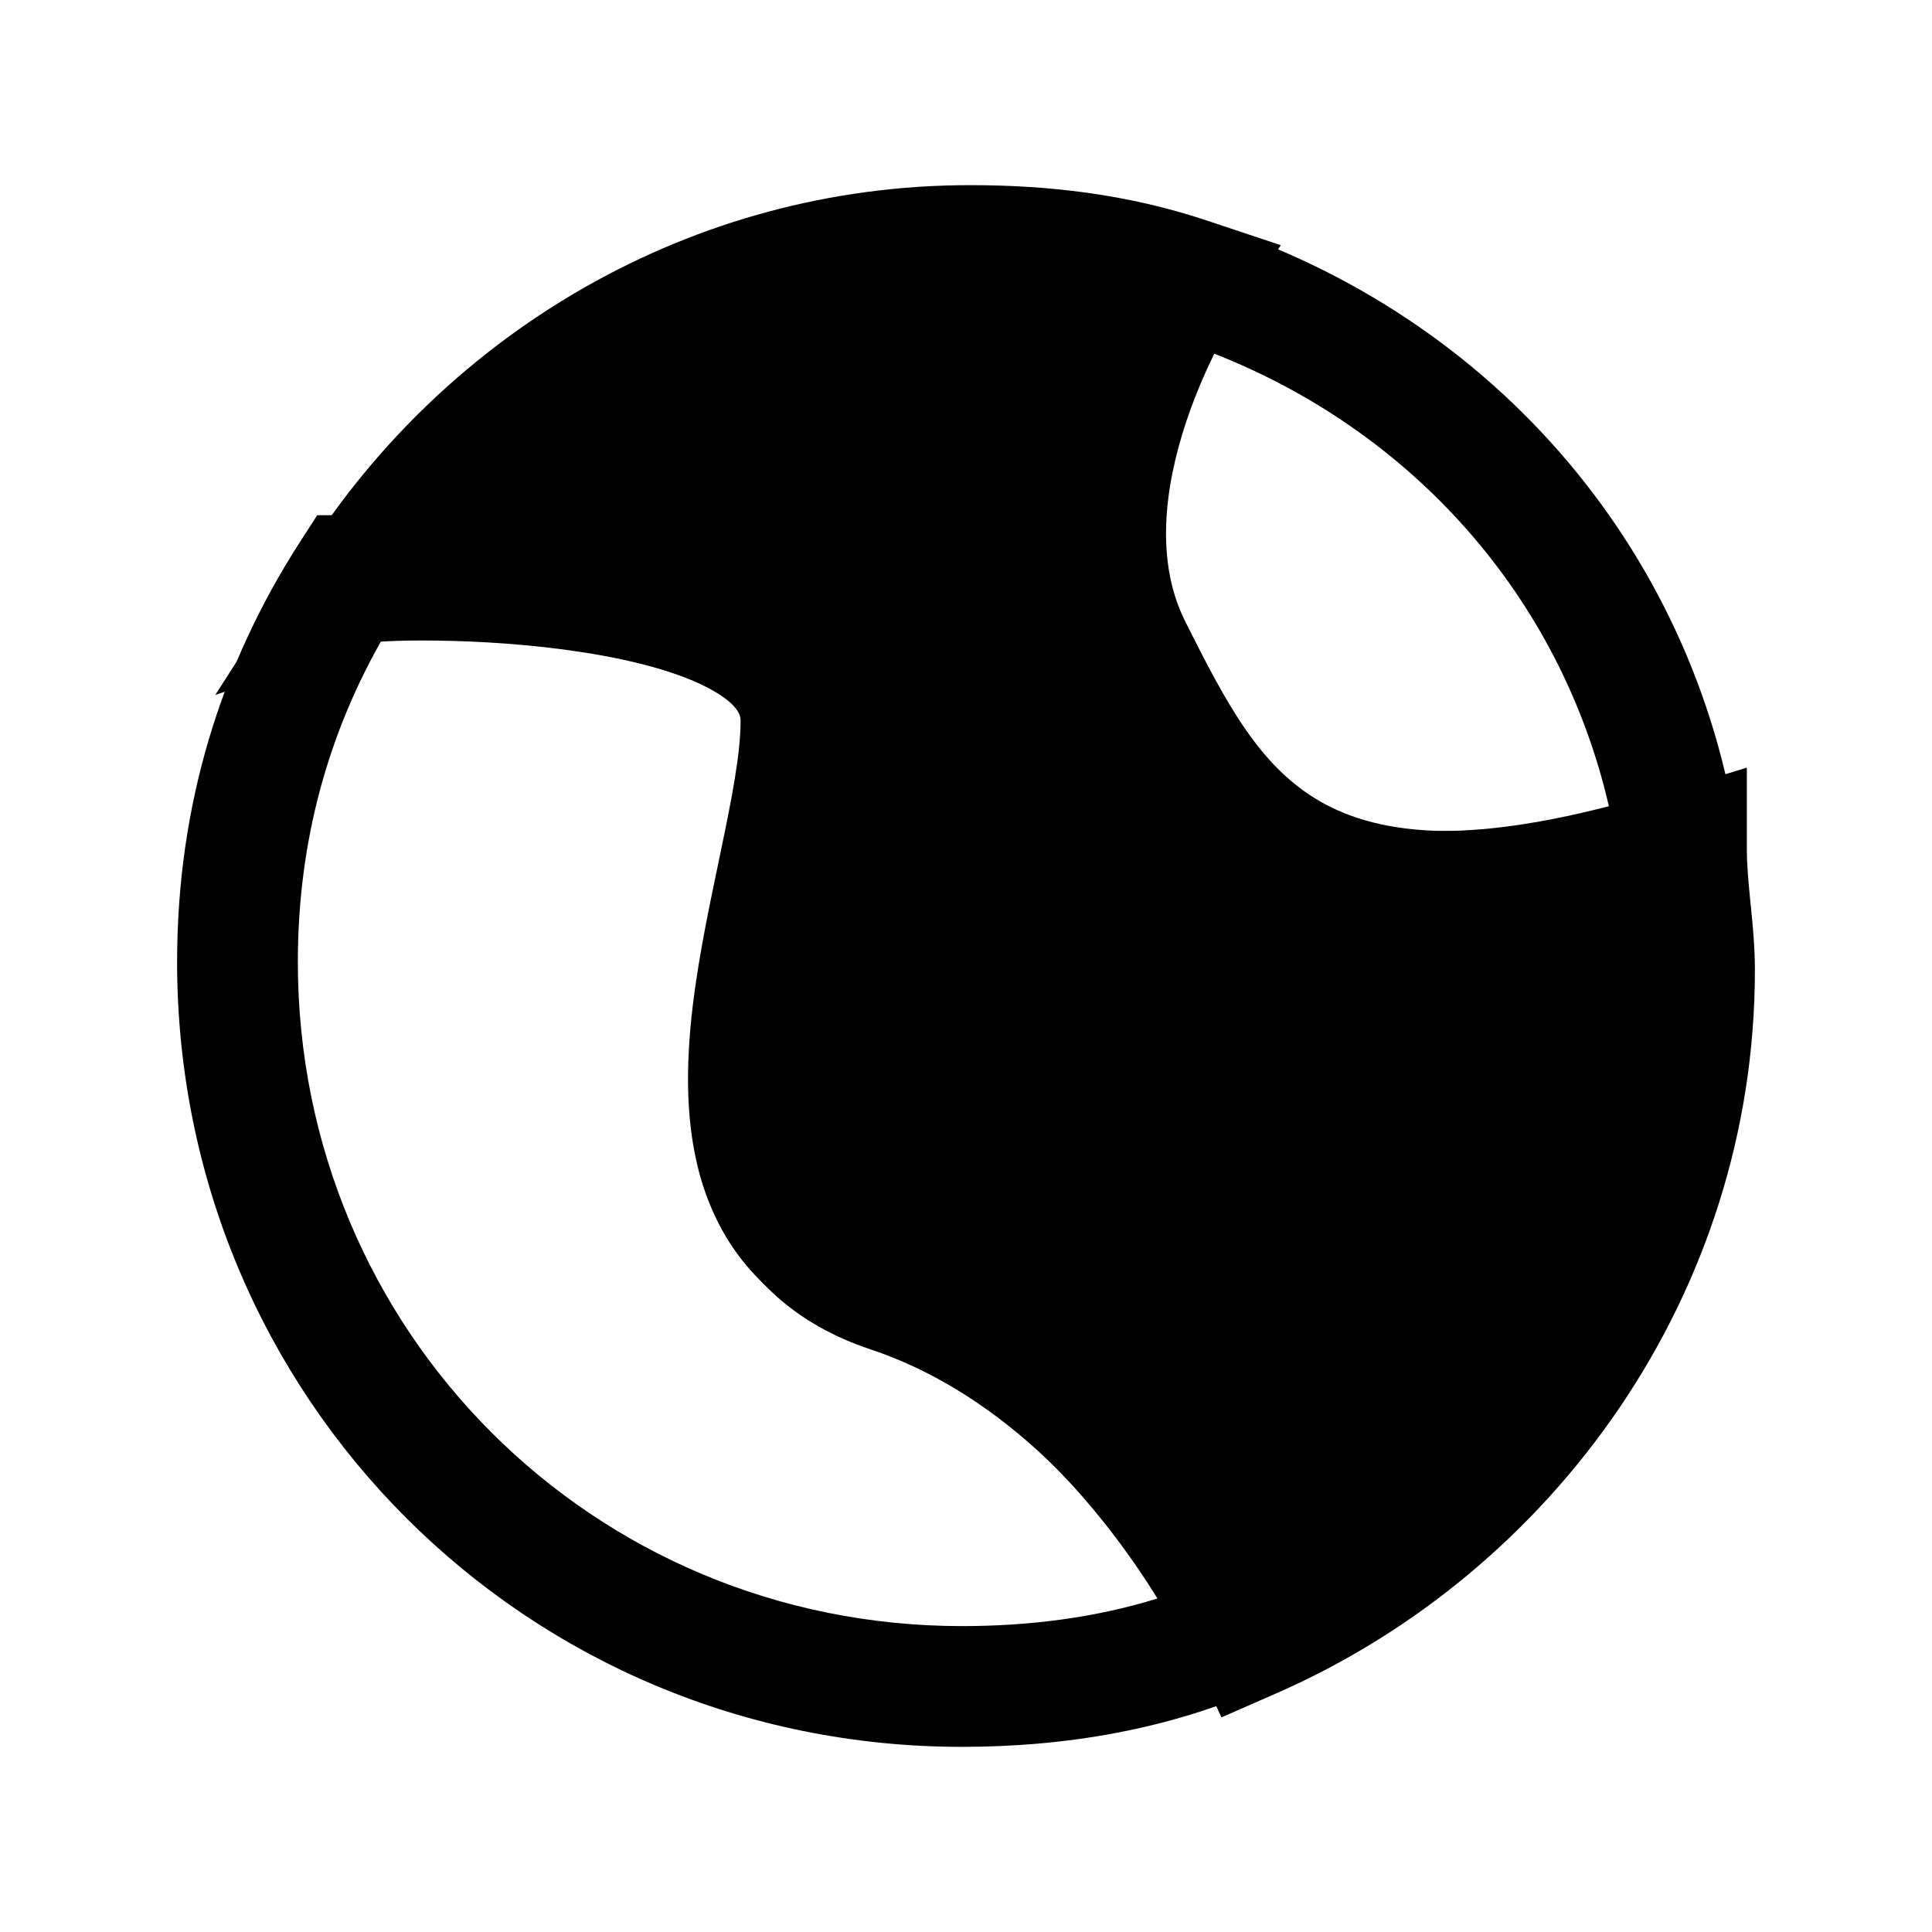 <svg width="24" height="24" viewBox="0 0 24 24" fill="none" xmlns="http://www.w3.org/2000/svg">
<path fill-rule="evenodd" clip-rule="evenodd" d="M4.771 7.9C4.08 9.097 3.7 10.443 3.7 11.95C3.7 16.536 7.364 20.2 11.95 20.2C12.787 20.2 13.607 20.096 14.378 19.857C14.214 19.591 14 19.274 13.736 18.94C13.032 18.048 12.019 17.097 10.713 16.662C9.772 16.348 9.162 15.766 8.839 15.011C8.532 14.296 8.511 13.493 8.578 12.757C8.641 12.067 8.791 11.354 8.922 10.728C8.932 10.683 8.941 10.638 8.95 10.593C9.095 9.901 9.2 9.357 9.2 8.95C9.2 8.896 9.181 8.743 8.774 8.534C8.38 8.331 7.802 8.181 7.147 8.079C6.235 7.936 5.3 7.906 4.771 7.9ZM15.45 20.25C16.133 19.94 16.133 19.939 16.133 19.939L16.132 19.937L16.13 19.934L16.125 19.923L16.109 19.888C16.095 19.859 16.074 19.818 16.048 19.766C15.996 19.663 15.919 19.519 15.818 19.344C15.617 18.995 15.316 18.52 14.914 18.01C14.118 17.002 12.881 15.803 11.187 15.239C10.628 15.052 10.363 14.759 10.217 14.42C10.055 14.042 10.014 13.532 10.072 12.893C10.126 12.293 10.259 11.662 10.395 11.015C10.402 10.977 10.411 10.939 10.418 10.9C10.555 10.249 10.7 9.543 10.7 8.95C10.7 8.054 10.057 7.507 9.46 7.2C8.852 6.887 8.086 6.707 7.378 6.596C6.038 6.387 4.671 6.398 4.391 6.4C4.373 6.4 4.359 6.4 4.35 6.4H3.941L3.719 6.744C2.743 8.263 2.2 10.003 2.2 11.95C2.2 17.364 6.536 21.7 11.95 21.7C13.231 21.7 14.542 21.487 15.76 20.933L16.443 20.622L16.133 19.939L15.45 20.25Z" fill="black"/>
<path d="M21.05 12.05C21.05 15.75 18.75 18.95 15.55 20.35C15.55 20.35 14.05 17.05 11.05 16.05C8.05 15.05 10.05 11.05 10.05 9.05C10.05 7.05 4.75 7.15 4.45 7.25C6.05 4.75 8.85 3.05 12.05 3.05C12.95 3.05 13.85 3.15 14.75 3.45C14.75 3.45 13.05 6.05 14.05 8.05C15.05 10.05 16.05 12.05 20.95 10.55C20.95 11.05 21.05 11.55 21.05 12.05Z" fill="black"/>
<path fill-rule="evenodd" clip-rule="evenodd" d="M5.993 6.475C6.45 6.497 6.964 6.541 7.478 6.621C8.19 6.732 8.96 6.921 9.573 7.251C10.183 7.58 10.8 8.15 10.8 9.05C10.8 9.643 10.655 10.349 10.518 11.001C10.511 11.039 10.502 11.077 10.495 11.115C10.359 11.761 10.226 12.393 10.172 12.993C10.114 13.632 10.155 14.142 10.318 14.52C10.463 14.859 10.728 15.152 11.287 15.338C12.981 15.903 14.218 17.102 15.014 18.11C15.385 18.58 15.67 19.021 15.87 19.36C18.486 17.95 20.3 15.19 20.3 12.05C20.3 11.883 20.287 11.712 20.268 11.516C18.22 12.016 16.763 11.889 15.666 11.264C14.479 10.588 13.889 9.407 13.416 8.459C13.404 8.434 13.391 8.41 13.379 8.385C12.745 7.118 12.992 5.728 13.313 4.763C13.416 4.456 13.531 4.176 13.641 3.936C13.12 3.838 12.591 3.8 12.05 3.8C9.657 3.8 7.503 4.839 5.993 6.475ZM15.378 3.86L15.377 3.862L15.367 3.877C15.358 3.892 15.343 3.916 15.324 3.949C15.285 4.013 15.23 4.111 15.165 4.235C15.034 4.485 14.871 4.835 14.736 5.237C14.458 6.072 14.355 6.982 14.721 7.715C15.241 8.754 15.652 9.53 16.409 9.961C17.133 10.373 18.361 10.558 20.73 9.833L21.7 9.536V10.55C21.7 10.756 21.721 10.969 21.746 11.225L21.748 11.24C21.772 11.481 21.8 11.762 21.8 12.05C21.8 16.068 19.305 19.526 15.851 21.037L15.173 21.334L14.868 20.662L14.867 20.66L14.866 20.658L14.856 20.637C14.847 20.618 14.832 20.587 14.811 20.546C14.77 20.465 14.706 20.343 14.619 20.194C14.446 19.893 14.184 19.48 13.836 19.04C13.132 18.148 12.119 17.197 10.813 16.762C9.872 16.448 9.262 15.866 8.939 15.111C8.632 14.396 8.611 13.593 8.678 12.857C8.741 12.167 8.891 11.454 9.022 10.828C9.032 10.783 9.041 10.738 9.05 10.693C9.195 10.001 9.3 9.457 9.3 9.05C9.3 8.95 9.254 8.783 8.861 8.571C8.471 8.361 7.897 8.205 7.247 8.104C6.609 8.004 5.955 7.965 5.441 7.958C5.184 7.954 4.969 7.958 4.813 7.966C4.735 7.97 4.677 7.974 4.64 7.978C4.639 7.978 4.638 7.978 4.638 7.978L2.675 8.632L3.818 6.846C5.547 4.145 8.577 2.3 12.05 2.3C13.006 2.3 13.99 2.406 14.987 2.738L15.91 3.046L15.379 3.859L15.378 3.86Z" fill="black"/>
<path fill-rule="evenodd" clip-rule="evenodd" d="M14.33 2.569L14.867 2.732C18.435 3.813 21.048 6.743 21.592 10.441L21.686 11.078L21.07 11.267C18.539 12.042 16.817 11.977 15.566 11.264C14.379 10.588 13.79 9.407 13.316 8.459C13.303 8.434 13.291 8.41 13.279 8.385C12.645 7.118 12.892 5.728 13.213 4.763C13.379 4.265 13.578 3.84 13.735 3.54C13.814 3.389 13.883 3.268 13.934 3.183C13.959 3.14 13.98 3.106 13.995 3.082L14.013 3.053L14.019 3.044L14.021 3.041L14.022 3.04C14.022 3.04 14.022 3.039 14.65 3.45L14.022 3.039L14.33 2.569ZM15 4.361C14.883 4.597 14.749 4.899 14.636 5.237C14.358 6.072 14.255 6.982 14.621 7.714C15.141 8.754 15.552 9.53 16.309 9.961C16.964 10.334 18.033 10.521 19.986 10.015C19.385 7.409 17.531 5.325 15 4.361Z" fill="black"/>
</svg>
